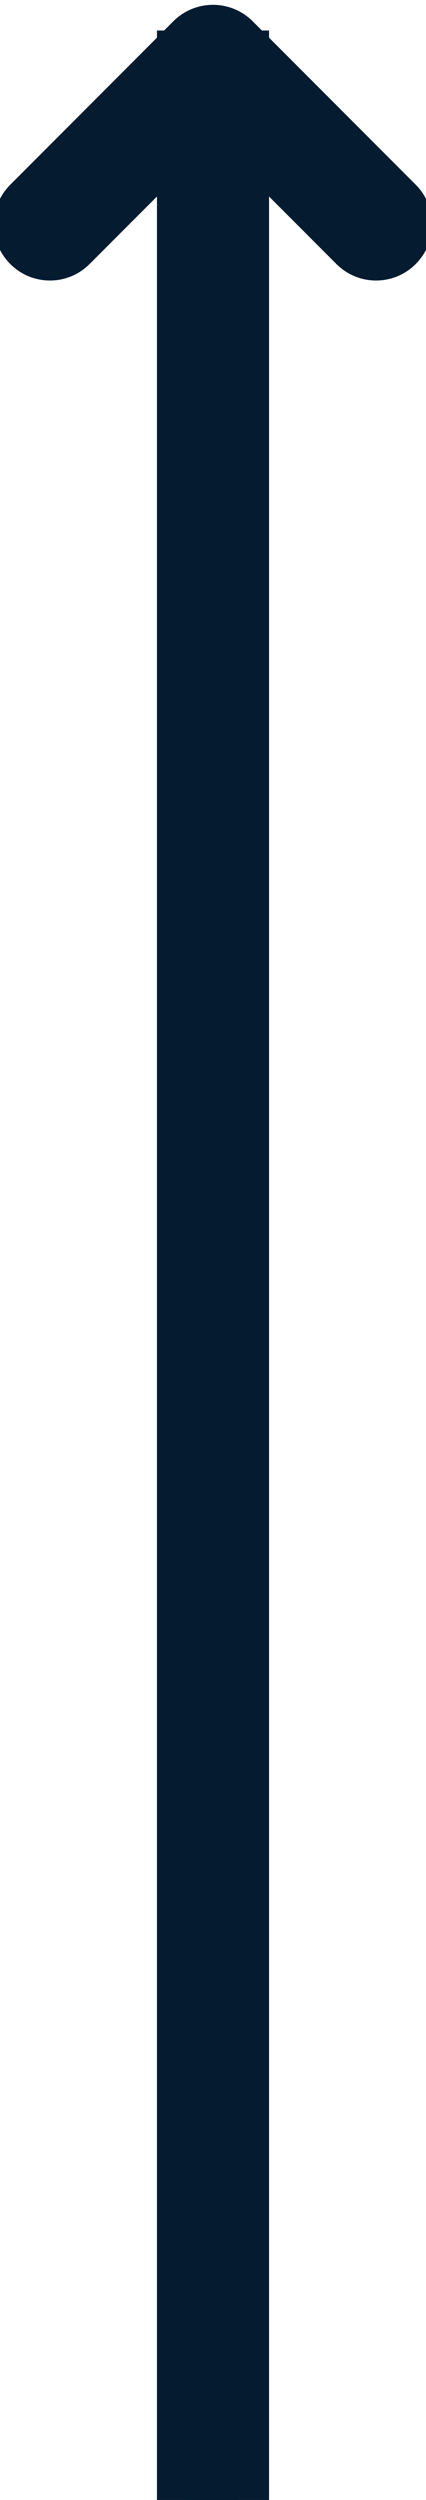 <svg width="7" height="41" viewBox="0 0 7 41" fill="none" stroke="#051B30" xmlns="http://www.w3.org/2000/svg">
<path d="M3.798 0.702C3.633 0.538 3.367 0.538 3.202 0.702L0.523 3.382C0.358 3.546 0.358 3.813 0.523 3.977C0.687 4.142 0.954 4.142 1.118 3.977L3.5 1.595L5.882 3.977C6.046 4.142 6.313 4.142 6.477 3.977C6.642 3.813 6.642 3.546 6.477 3.382L3.798 0.702ZM3.079 1L3.079 41L3.921 41L3.921 1L3.079 1Z" fill="black"/>
</svg>
